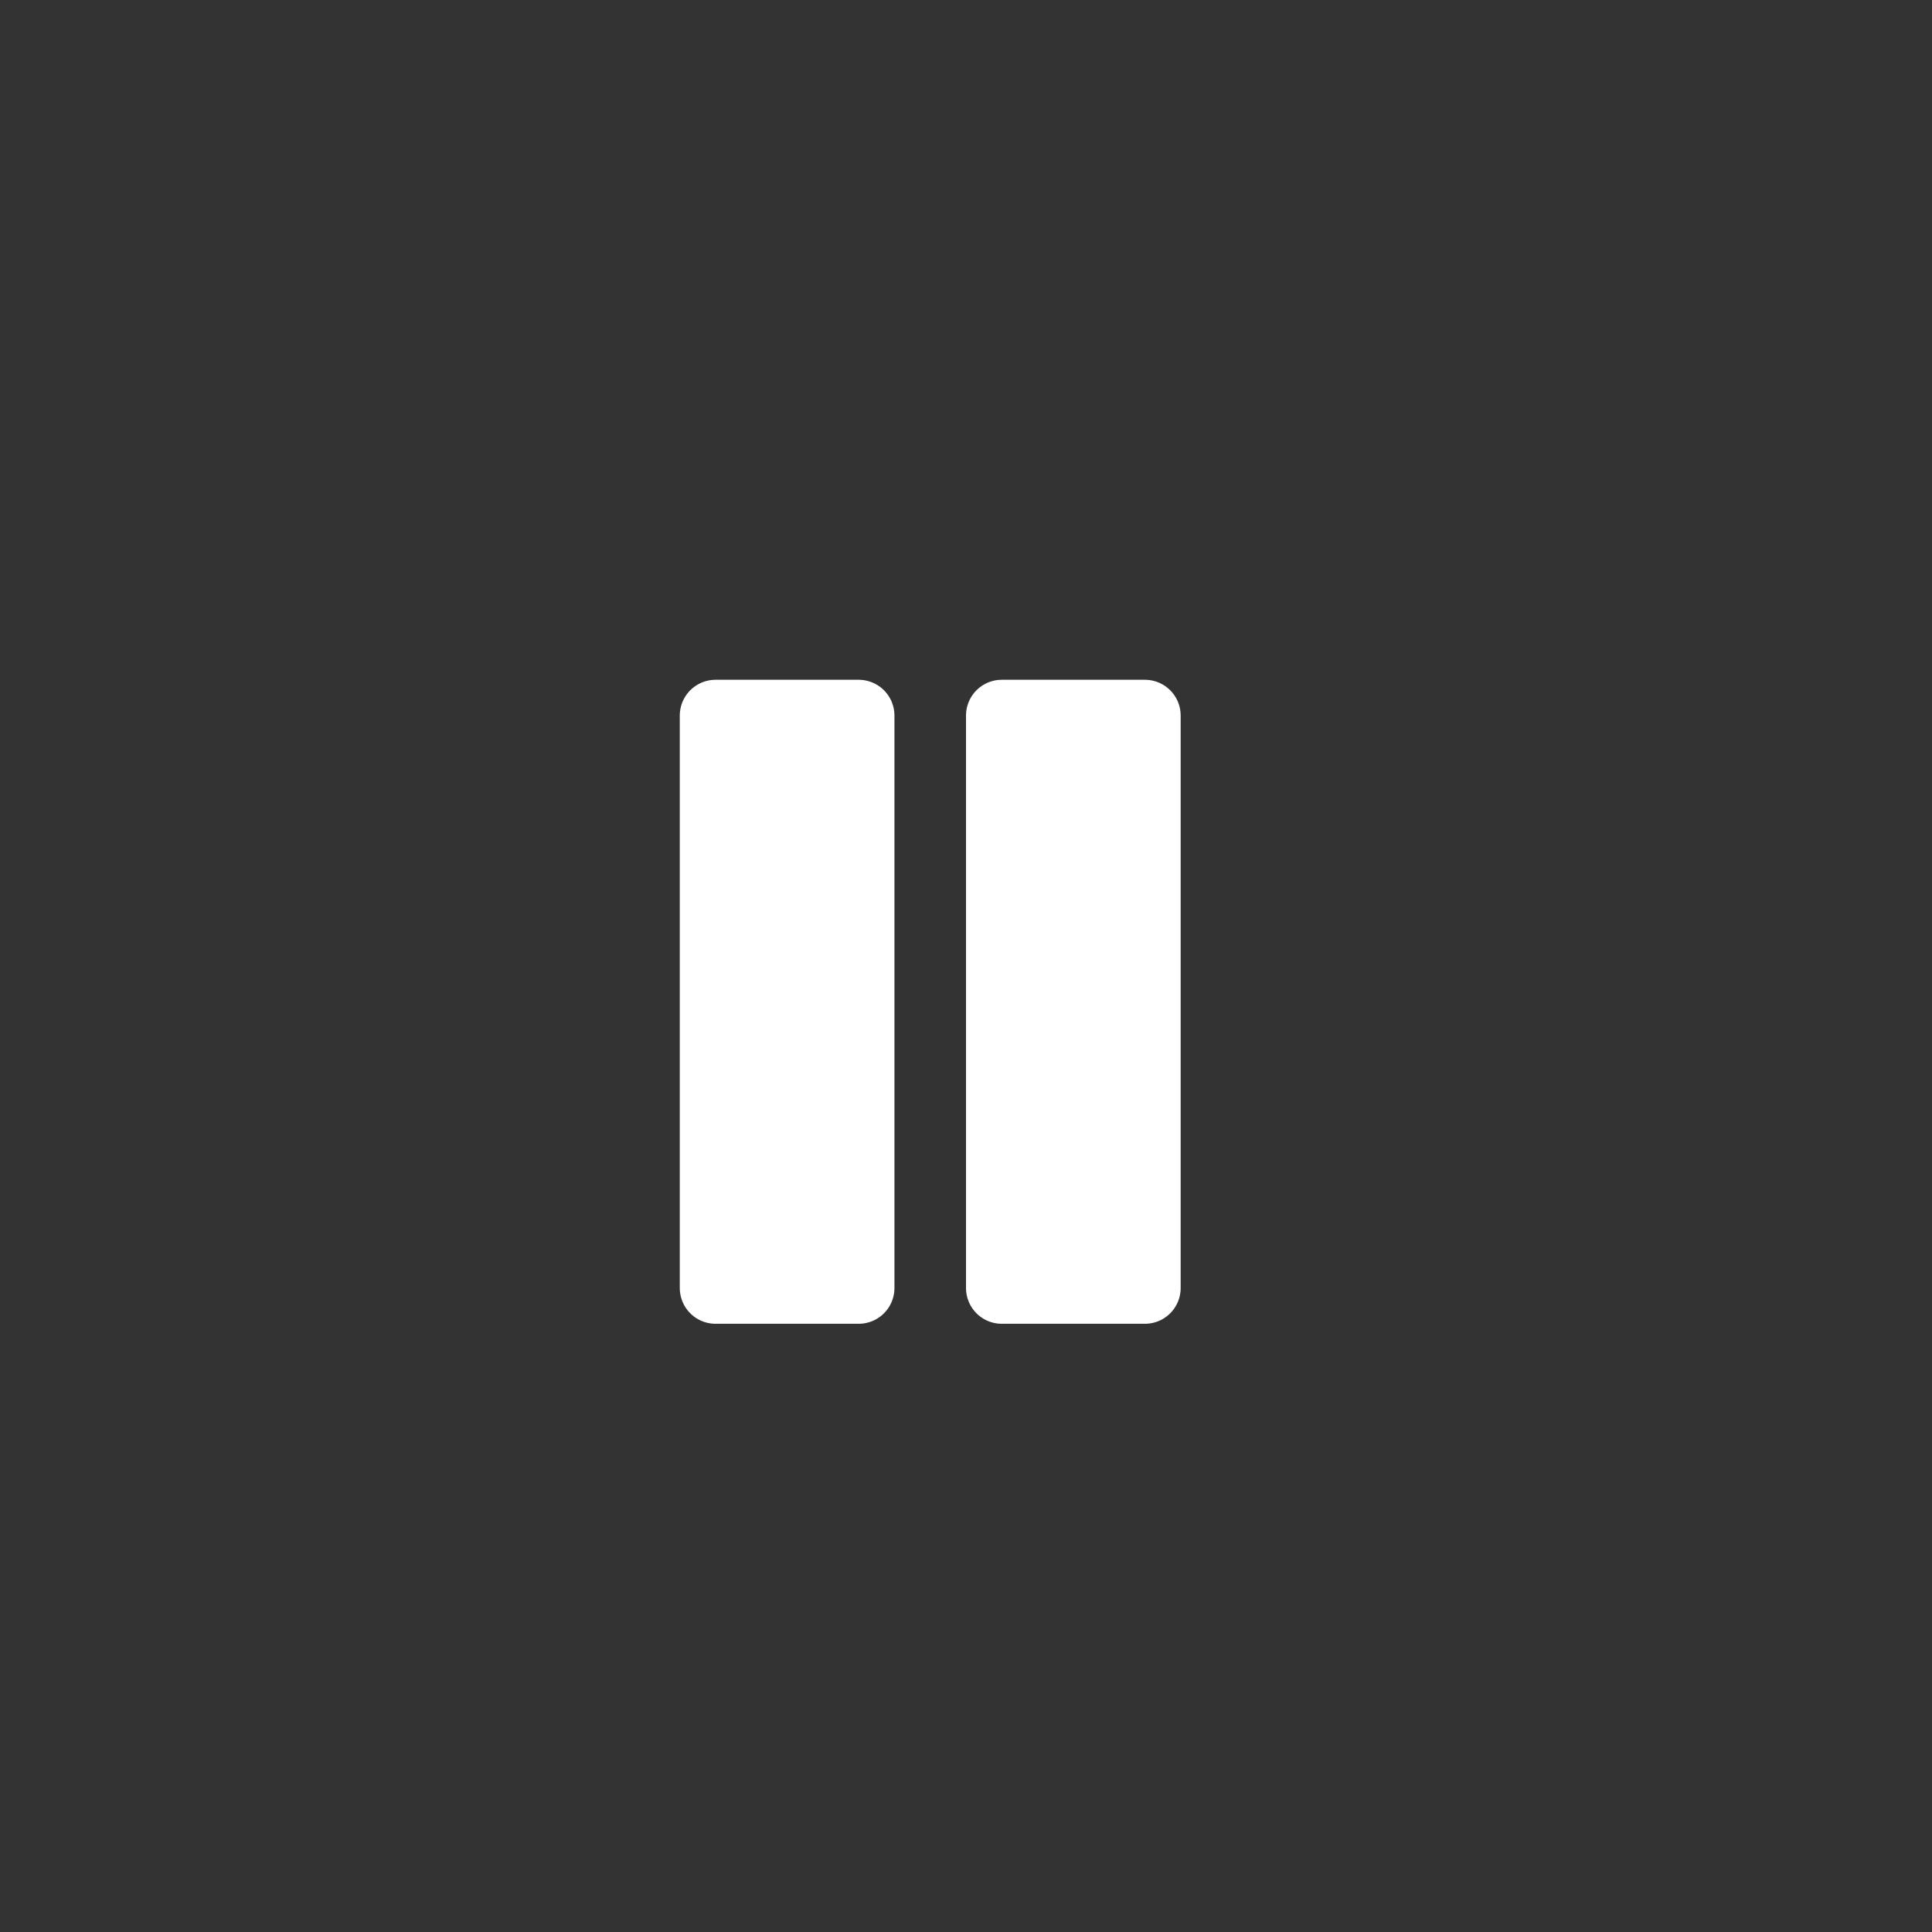 <svg width="27" height="27" viewBox="0 0 27 27" fill="none" xmlns="http://www.w3.org/2000/svg">
<rect x="0" y="0" width="27" height="27" fill="#333333" stroke="none"/>
<path d="M12 10H10V18H12V10Z" fill="white"/>
<path d="M16 10H14V18H16V10Z" fill="white"/>
<path d="M12 10H10V18H12V10Z" stroke="white" stroke-linecap="round" stroke-linejoin="round"/>
<path d="M16 10H14V18H16V10Z" stroke="white" stroke-linecap="round" stroke-linejoin="round"/>
</svg>
